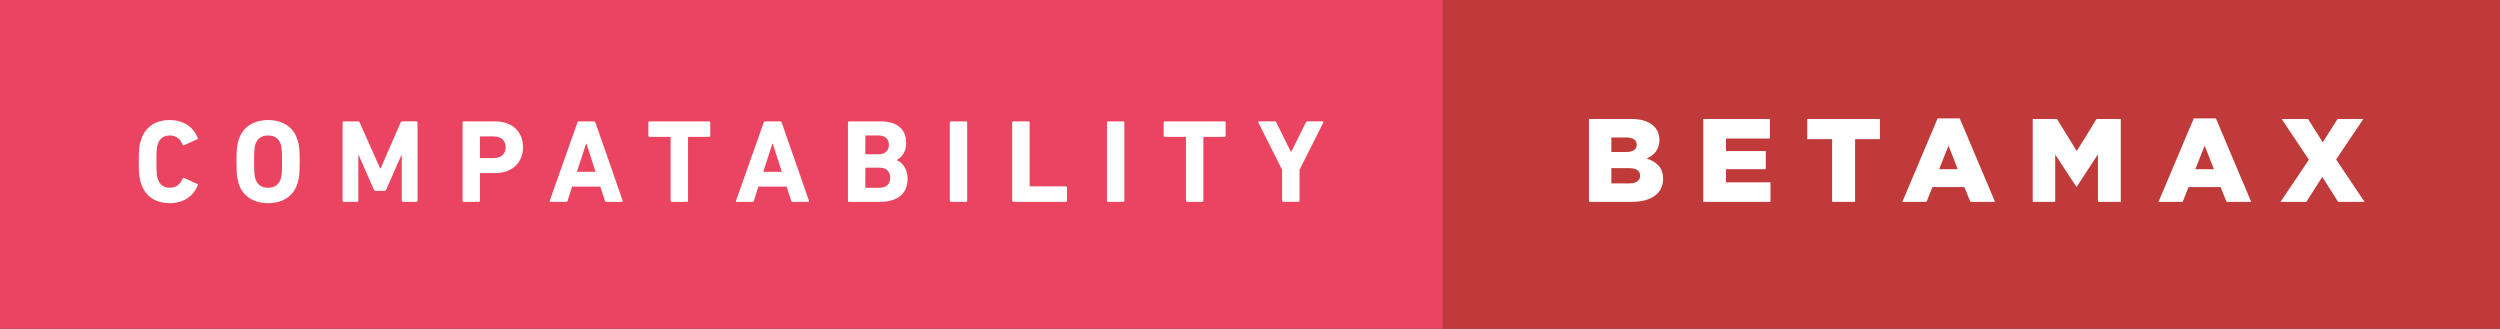 <svg xmlns="http://www.w3.org/2000/svg" width="266.174" height="35" viewBox="0 0 266.174 35"><rect x="0" y="0" width="266.174" height="35" fill="#333333" stroke="none"/><path fill="#EA4460" d="M0 0h153.627v35H0z"/><g fill="#fff"><path d="M14.775 17.207c0-1.323.05-1.764.24-2.318.452-1.4 1.55-2.106 3.05-2.106 1.448 0 2.507.706 2.986 1.903.04.063.014.126-.062.15l-1.373.618c-.076.038-.14.014-.177-.062-.24-.555-.643-.97-1.36-.97-.67 0-1.098.353-1.286.944-.102.314-.14.617-.14 1.84s.038 1.525.14 1.84c.188.594.617.945 1.285.945.72 0 1.122-.415 1.36-.97.04-.075.102-.1.178-.063l1.373.617c.076.024.102.088.063.15-.478 1.198-1.537 1.903-2.986 1.903-1.5 0-2.597-.705-3.05-2.104-.19-.554-.24-.995-.24-2.32zM25.417 19.552c-.19-.593-.24-1.07-.24-2.345 0-1.272.05-1.752.24-2.344.44-1.387 1.626-2.08 3.126-2.08s2.685.693 3.125 2.08c.19.592.24 1.07.24 2.344 0 1.273-.05 1.752-.24 2.345-.44 1.386-1.626 2.08-3.125 2.08-1.5 0-2.685-.694-3.126-2.08zm4.475-.505c.1-.302.138-.718.138-1.84 0-1.12-.037-1.537-.138-1.84-.19-.592-.644-.945-1.35-.945-.705 0-1.16.354-1.348.945-.102.303-.14.72-.14 1.84 0 1.122.038 1.538.14 1.84.188.594.643.945 1.35.945.704 0 1.158-.35 1.348-.945zM36.476 13.05c0-.077.05-.128.126-.128h1.5c.1 0 .164.038.2.127l2.17 4.89h.05l2.13-4.89c.038-.09.1-.128.2-.128h1.477c.074 0 .125.05.125.127v8.317c0 .075-.05.125-.126.125h-1.426c-.075 0-.126-.05-.126-.125V16.54h-.05l-1.59 3.616c-.05.113-.125.164-.238.164h-.87c-.113 0-.188-.05-.24-.164l-1.587-3.617h-.05v4.827c0 .075-.05.125-.127.125h-1.424c-.075 0-.126-.05-.126-.125V13.05zM49.375 21.492c-.075 0-.126-.05-.126-.125V13.05c0-.077.05-.128.125-.128h3.327c1.865 0 2.987 1.122 2.987 2.76 0 1.613-1.136 2.748-2.988 2.748h-1.524c-.05 0-.076.025-.076.076v2.86c0 .076-.05.126-.126.126h-1.6zm4.462-5.81c0-.692-.467-1.158-1.248-1.158h-1.412c-.05 0-.076.024-.076.075v2.154c0 .05.025.075.076.075h1.41c.782 0 1.25-.455 1.25-1.148zM61.48 13.05c.024-.077.074-.128.163-.128h1.588c.09 0 .14.05.164.127l2.9 8.317c.024.075 0 .125-.09.125h-1.638c-.09 0-.14-.037-.164-.125l-.49-1.5h-3l-.48 1.5c-.025.088-.076.125-.164.125h-1.65c-.09 0-.114-.05-.09-.125l2.95-8.318zm1.927 5.24l-.97-3H62.4l-.972 3h1.98zM71.53 21.492c-.077 0-.127-.05-.127-.125v-6.72c0-.05-.025-.074-.076-.074H69.16c-.076 0-.127-.05-.127-.126V13.05c0-.077.05-.128.126-.128h6.34c.075 0 .125.05.125.127v1.397c0 .076-.05.126-.126.126h-2.17c-.05 0-.074.025-.074.075v6.72c0 .074-.05.124-.126.124h-1.6zM81.313 13.05c.025-.077.075-.128.164-.128h1.588c.088 0 .14.05.163.127l2.9 8.317c.024.075 0 .125-.09.125H84.4c-.09 0-.14-.037-.164-.125l-.49-1.5h-3l-.48 1.5c-.025.088-.076.125-.164.125h-1.65c-.09 0-.114-.05-.09-.125l2.95-8.318zm1.928 5.24l-.97-3h-.037l-.97 3h1.978zM90.28 13.05c0-.077.05-.128.125-.128h3.34c1.865 0 2.735.92 2.735 2.28 0 .935-.43 1.514-.996 1.83v.024c.567.214 1.147.92 1.147 1.94 0 1.688-1.12 2.495-2.974 2.495h-3.252c-.075 0-.126-.05-.126-.124V13.05zm3.24 3.376c.705 0 1.12-.378 1.12-1.008s-.415-.996-1.12-.996h-1.312c-.05 0-.076.025-.076.076v1.853c0 .05.025.076.076.076h1.31zm-1.312 3.566h1.41c.757 0 1.16-.402 1.16-1.07 0-.656-.403-1.072-1.16-1.072h-1.41c-.05 0-.076.025-.076.076v1.99c0 .052.025.076.076.076zM101.123 13.05c0-.077.05-.128.126-.128h1.6c.076 0 .126.05.126.127v8.317c0 .075-.05.125-.126.125h-1.6c-.076 0-.127-.05-.127-.125V13.05zM107.77 13.05c0-.077.05-.128.126-.128h1.6c.077 0 .127.05.127.127v6.716c0 .05.025.076.076.076h3.78c.075 0 .126.05.126.126v1.4c0 .074-.05.124-.127.124h-5.584c-.075 0-.126-.05-.126-.125V13.05zM117.857 13.05c0-.077.05-.128.126-.128h1.6c.077 0 .127.05.127.127v8.317c0 .075-.05.125-.126.125h-1.6c-.076 0-.127-.05-.127-.125V13.05zM126.394 21.492c-.076 0-.126-.05-.126-.125v-6.72c0-.05-.025-.074-.076-.074h-2.168c-.075 0-.126-.05-.126-.126V13.05c0-.077.05-.128.126-.128h6.34c.076 0 .126.05.126.127v1.397c0 .076-.05.126-.126.126h-2.168c-.05 0-.075.025-.075.075v6.72c0 .074-.05.124-.125.124h-1.6zM136.632 21.492c-.075 0-.126-.05-.126-.125v-3.29l-2.533-5.028c-.025-.064 0-.128.088-.128h1.64c.09 0 .15.038.19.127l1.55 3.124h.037l1.55-3.125c.038-.09.102-.128.19-.128h1.587c.09 0 .126.063.09.127l-2.534 5.027v3.29c0 .075-.05.125-.127.125h-1.6z"/></g><path fill="#C13A3A" d="M153.627 0h112.547v35H153.627z"/><g fill="#fff"><path d="M169.178 12.67h4.525c1.108 0 1.89.277 2.407.794.353.353.566.82.566 1.425v.024c0 1.02-.58 1.625-1.36 1.966 1.07.353 1.752.958 1.752 2.155v.025c0 1.512-1.235 2.432-3.34 2.432h-4.55V12.67zm3.92 3.517c.744 0 1.16-.252 1.16-.77v-.024c0-.48-.38-.756-1.11-.756h-1.588v1.55h1.538zm.352 3.34c.744 0 1.173-.29 1.173-.808v-.025c0-.48-.38-.795-1.197-.795h-1.866v1.626h1.89zM181.346 12.67h7.096v2.08h-4.676v1.336H188v1.928h-4.234v1.4h4.74v2.078h-7.16V12.67zM195.063 14.812h-2.646V12.67h7.738v2.143h-2.646v6.68h-2.446v-6.68zM206.297 12.607h2.357l3.756 8.885h-2.62l-.645-1.575h-3.402l-.63 1.575h-2.572l3.757-8.885zm2.143 5.407l-.983-2.508-.996 2.508h1.98zM216.424 12.67h2.584l2.104 3.416 2.105-3.416h2.583v8.822h-2.432v-5.066l-2.257 3.453h-.05l-2.243-3.43v5.042h-2.395V12.67zM233.572 12.607h2.356l3.756 8.885h-2.62l-.645-1.575h-3.403l-.63 1.575h-2.572l3.757-8.885zm2.143 5.407l-.983-2.508-.996 2.508h1.98zM245.827 17.006l-2.898-4.336h2.81l1.563 2.482 1.575-2.482h2.747l-2.898 4.31 3.024 4.513h-2.81l-1.688-2.658-1.7 2.658h-2.75l3.025-4.487z"/></g></svg>